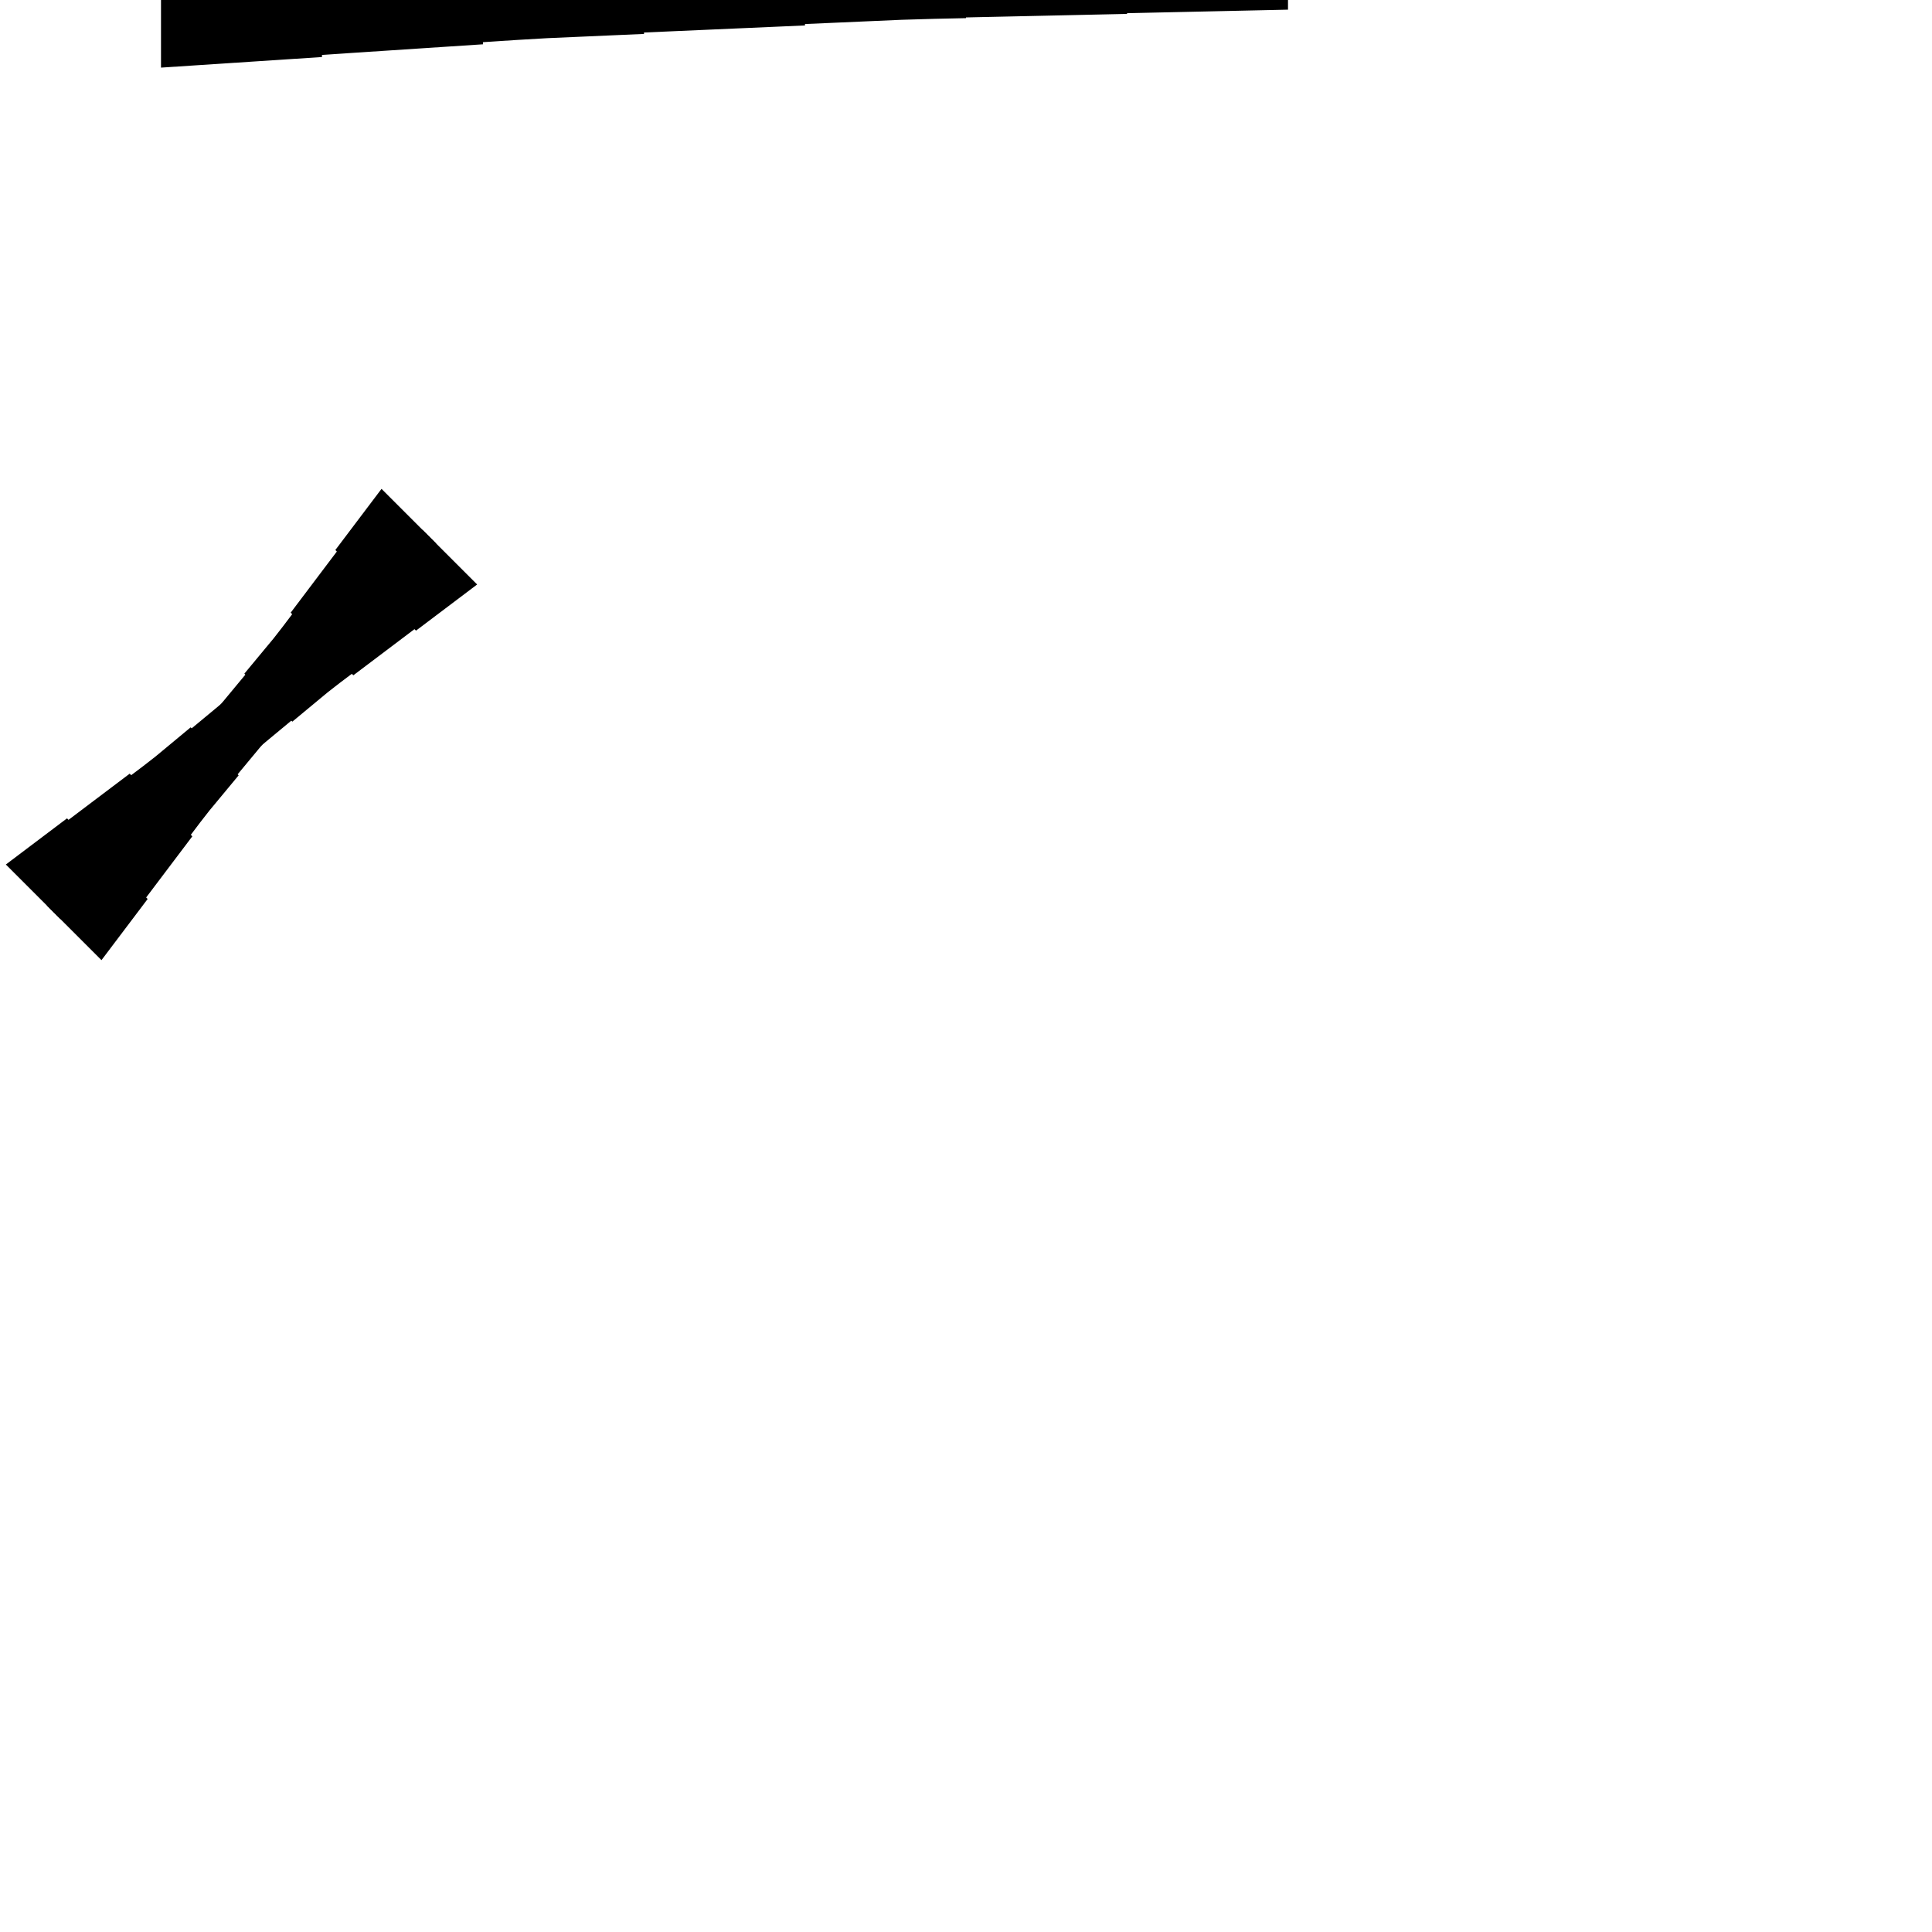 <?xml version="1.0" encoding="UTF-8"?>
<!-- Flat -->
<svg version="1.1" xmlns="http://www.w3.org/2000/svg" xmlns:xlink="http://www.w3.org/1999/xlink" width="283.465pt" height="283.465pt" viewBox="0 0 283.465 283.465">
<title>Untitled</title>
<polygon points="0.859 126.843 2.653 125.488 4.448 124.133 6.243 122.778 8.038 121.424 9.833 120.069 10.053 120.289 11.847 118.934 13.642 117.579 15.437 116.224 17.232 114.87 19.027 113.515 19.247 113.735 21.041 112.38 22.812 111.001 24.533 109.573 26.255 108.144 27.976 106.716 28.123 106.863 29.844 105.435 31.566 104.007 33.287 102.579 35.009 101.15 36.73 99.722 36.877 99.869 38.598 98.441 40.32 97.013 42.041 95.585 43.714 94.108 45.362 92.606 45.435 92.679 47.083 91.178 48.731 89.676 50.38 88.175 52.028 86.674 53.676 85.172 53.749 85.245 55.397 83.744 57.045 82.242 58.694 80.741 60.342 79.239 61.99 77.738 63.994 79.742 62.493 81.391 60.991 83.039 59.49 84.687 57.988 86.335 56.487 87.983 56.56 88.056 55.059 89.704 53.557 91.353 52.056 93.001 50.554 94.649 49.053 96.297 49.126 96.37 47.625 98.019 46.148 99.691 44.72 101.412 43.291 103.134 41.863 104.856 42.01 105.002 40.582 106.724 39.154 108.445 37.726 110.166 36.297 111.888 34.869 113.609 35.016 113.756 33.588 115.478 32.16 117.199 30.732 118.921 29.352 120.691 27.997 122.486 28.218 122.706 26.863 124.501 25.508 126.295 24.153 128.09 22.798 129.885 21.444 131.68 21.663 131.9 20.309 133.695 18.954 135.489 17.599 137.284 16.244 139.079 14.889 140.874" fill="rgba(0,0,0,1)" />
<polygon points="23.622 -9.921 28.346 -9.61 33.071 -9.299 37.795 -8.988 42.52 -8.677 47.244 -8.366 47.244 -8.055 51.968 -7.743 56.693 -7.432 61.417 -7.121 66.142 -6.81 70.866 -6.499 70.866 -6.188 75.591 -5.877 80.315 -5.6 85.039 -5.393 89.764 -5.185 94.488 -4.978 94.488 -4.771 99.213 -4.563 103.937 -4.356 108.661 -4.148 113.386 -3.941 118.11 -3.733 118.11 -3.526 122.835 -3.319 127.559 -3.111 132.284 -2.904 137.008 -2.765 141.732 -2.662 141.732 -2.558 146.457 -2.454 151.181 -2.351 155.905 -2.247 160.63 -2.143 165.354 -2.04 165.354 -1.936 170.079 -1.832 174.803 -1.728 179.528 -1.625 184.252 -1.521 188.976 -1.417 188.976 1.417 184.252 1.521 179.528 1.625 174.803 1.728 170.079 1.832 165.354 1.936 165.354 2.04 160.63 2.143 155.905 2.247 151.181 2.351 146.457 2.454 141.732 2.558 141.732 2.662 137.008 2.765 132.284 2.904 127.559 3.111 122.835 3.319 118.11 3.526 118.11 3.733 113.386 3.941 108.661 4.148 103.937 4.356 99.213 4.563 94.488 4.771 94.488 4.978 89.764 5.185 85.039 5.393 80.315 5.6 75.591 5.877 70.866 6.188 70.866 6.499 66.142 6.81 61.417 7.121 56.693 7.432 51.968 7.743 47.244 8.055 47.244 8.366 42.52 8.677 37.795 8.988 33.071 9.299 28.346 9.61 23.622 9.921" fill="rgba(0,0,0,1)" />
<polygon points="70.007 85.755 68.213 87.11 66.418 88.465 64.623 89.82 62.828 91.175 61.033 92.53 60.813 92.31 59.019 93.664 57.224 95.019 55.429 96.374 53.634 97.729 51.84 99.084 51.62 98.864 49.825 100.218 48.054 101.598 46.333 103.026 44.611 104.454 42.89 105.882 42.743 105.736 41.022 107.164 39.3 108.592 37.579 110.02 35.858 111.448 34.136 112.876 33.989 112.73 32.268 114.158 30.546 115.586 28.825 117.014 27.152 118.491 25.504 119.992 25.431 119.919 23.783 121.421 22.135 122.922 20.486 124.424 18.838 125.925 17.19 127.426 17.117 127.353 15.469 128.855 13.821 130.356 12.172 131.857 10.524 133.359 8.876 134.861 6.872 132.856 8.373 131.208 9.875 129.56 11.376 127.912 12.878 126.263 14.379 124.615 14.306 124.542 15.807 122.894 17.309 121.246 18.81 119.598 20.312 117.95 21.813 116.301 21.74 116.228 23.241 114.58 24.718 112.907 26.146 111.186 27.575 109.464 29.003 107.743 28.856 107.596 30.284 105.875 31.712 104.153 33.141 102.432 34.569 100.71 35.997 98.989 35.85 98.842 37.278 97.121 38.706 95.399 40.135 93.678 41.514 91.907 42.869 90.113 42.649 89.893 44.004 88.098 45.358 86.303 46.713 84.508 48.068 82.713 49.423 80.919 49.203 80.699 50.557 78.904 51.912 77.109 53.267 75.314 54.622 73.52 55.977 71.725" fill="rgba(0,0,0,1)" />
</svg>
